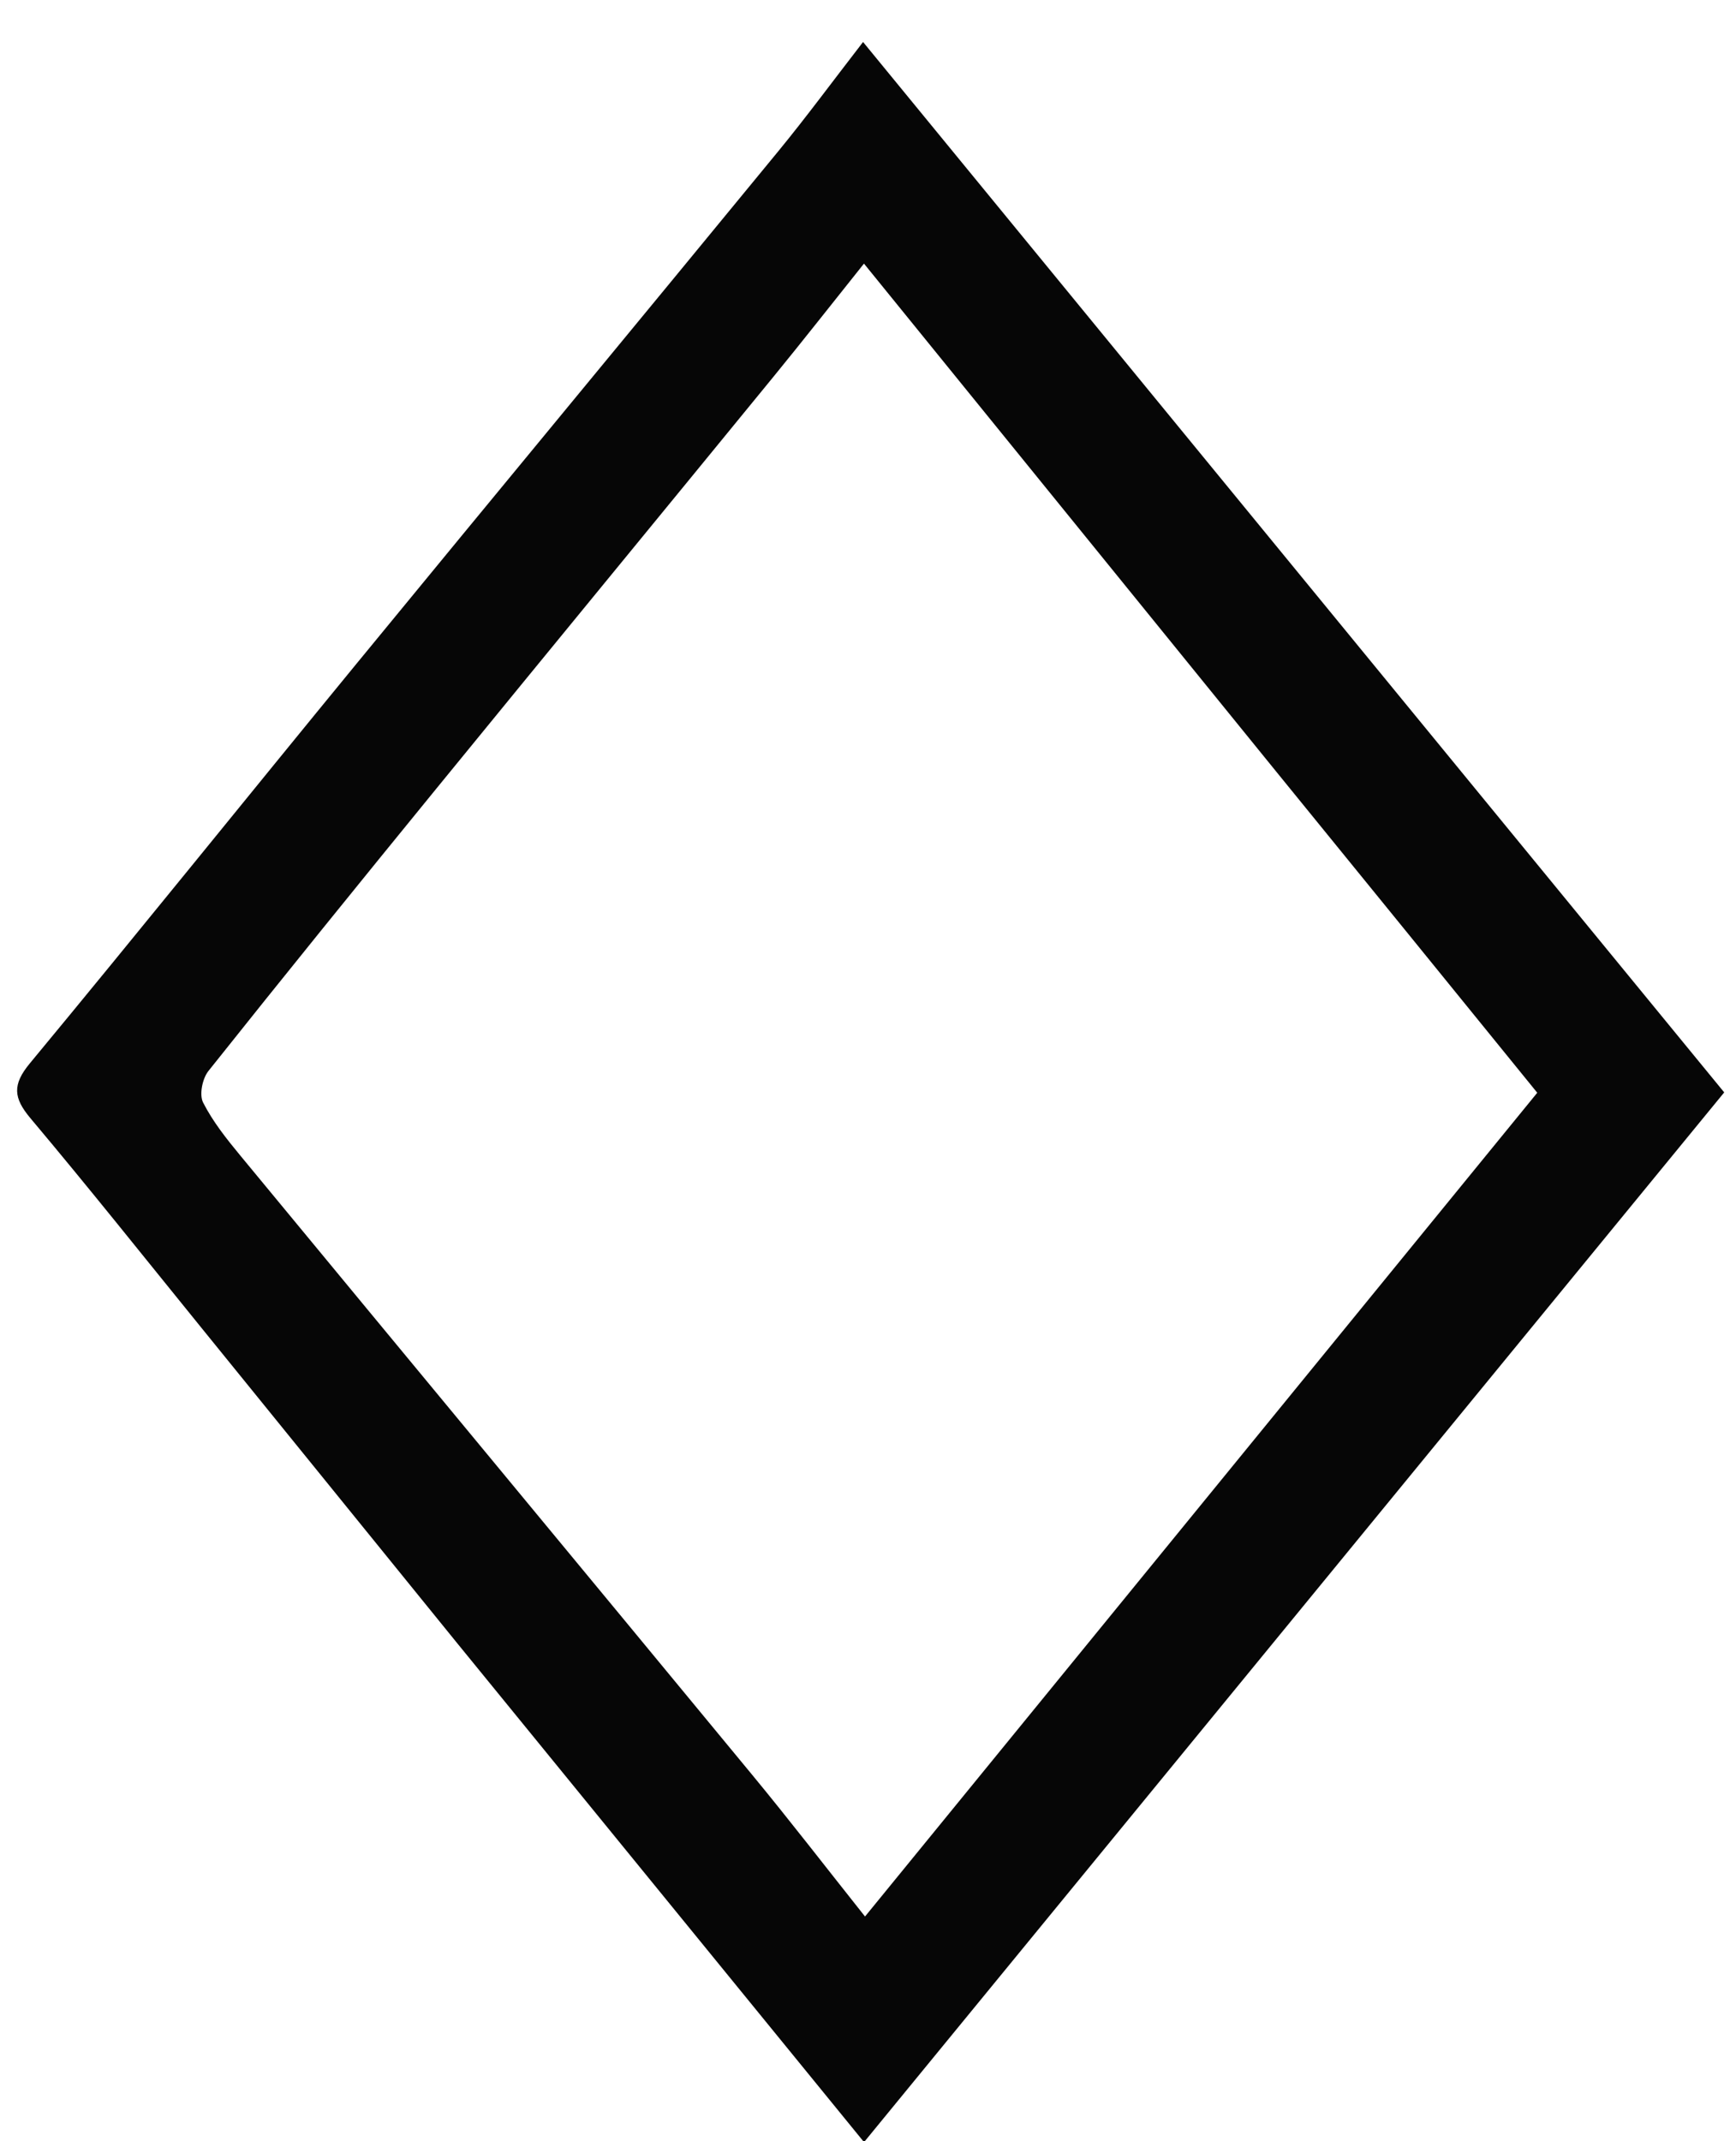 <svg version="1.1" id="Layer_1" xmlns="http://www.w3.org/2000/svg" xmlns:xlink="http://www.w3.org/1999/xlink" x="0px" y="0px" width="100%" viewBox="0 0 253 312" enable-background="new 0 0 253 312" xml:space="preserve">

<path fill="#060606" opacity="1" stroke="none" d="
M66.598,239.418 
	C54.024,223.919 41.681,208.691 29.331,193.469 
	C21.064,183.279 12.893,173.008 4.447,162.968 
	C1.955,160.005 1.77,158.071 4.355,154.949 
	C20.351,135.636 36.066,116.091 51.971,96.702 
	C72.418,71.778 92.98,46.948 113.434,22.029 
	C117.504,17.071 121.31,11.896 125.78,6.12 
	C167.874,57.46 209.342,108.037 251.283,159.191 
	C209.675,209.964 168.125,260.667 125.922,312.165 
	C105.971,287.698 86.399,263.695 66.598,239.418 
M186.026,112.484 
	C166.174,88.024 146.323,63.564 125.912,38.414 
	C121.242,44.259 117.083,49.565 112.818,54.784 
	C96.416,74.853 79.953,94.871 63.567,114.952 
	C52.43,128.601 41.341,142.29 30.373,156.075 
	C29.498,157.174 29.019,159.522 29.596,160.66 
	C31.003,163.433 33.003,165.949 35.003,168.371 
	C59.862,198.483 84.788,228.541 109.638,258.661 
	C115.164,265.358 120.464,272.241 126.065,279.286 
	C159.063,238.854 191.395,199.236 224.035,159.242 
	C211.392,143.674 198.943,128.345 186.026,112.484 
z" data-index="1" style="visibility: visible; opacity: 1;"></path>

</svg>